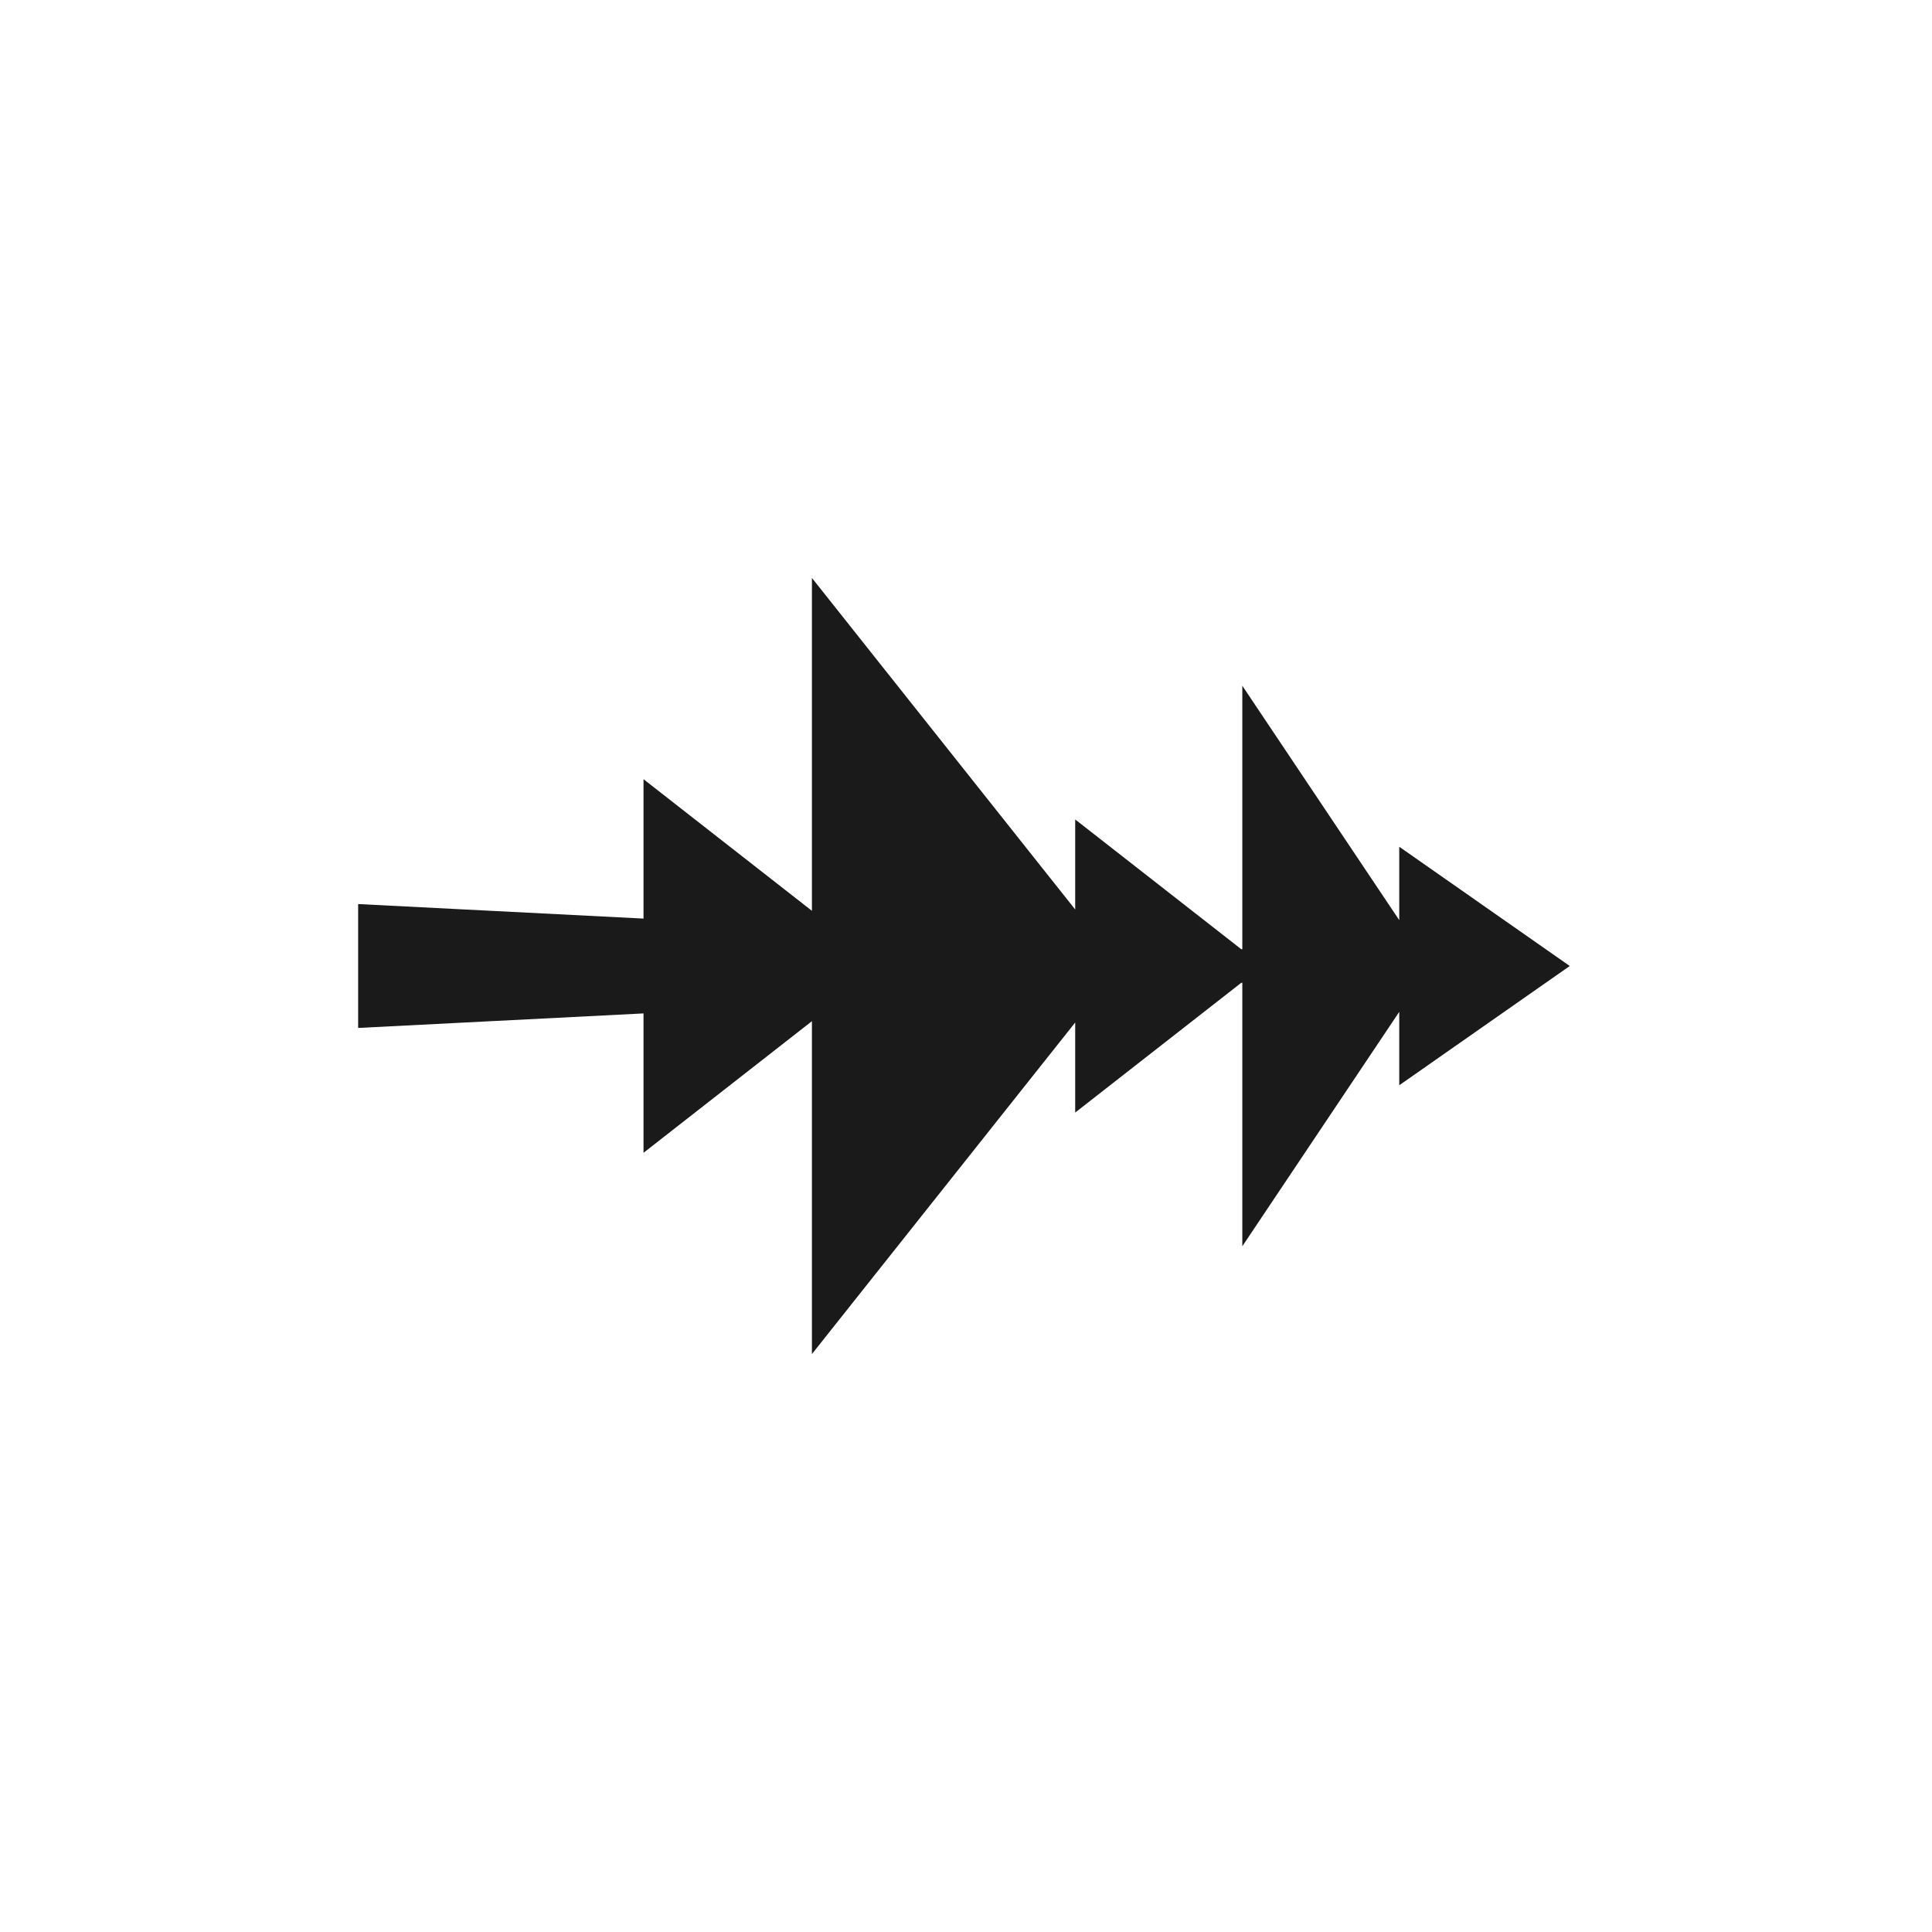 <?xml version="1.0" encoding="UTF-8" standalone="no"?>
<!-- Created with Inkscape (http://www.inkscape.org/) -->

<svg
   xmlns:dc="http://purl.org/dc/elements/1.1/"
   xmlns:cc="http://creativecommons.org/ns#"
   xmlns:rdf="http://www.w3.org/1999/02/22-rdf-syntax-ns#"
   xmlns:svg="http://www.w3.org/2000/svg"
   xmlns="http://www.w3.org/2000/svg"
   xmlns:sodipodi="http://sodipodi.sourceforge.net/DTD/sodipodi-0.dtd"
   xmlns:inkscape="http://www.inkscape.org/namespaces/inkscape"
   width="48"
   height="48"
   id="svg7175"
   version="1.1"
   inkscape:version="0.48.4 r9939"
   sodipodi:docname="kdenlive-show-audiothumb.svg">
  <defs
     id="defs7177" />
  <sodipodi:namedview
     id="base"
     pagecolor="#ffffff"
     bordercolor="#666666"
     borderopacity="1.0"
     inkscape:pageopacity="0.0"
     inkscape:pageshadow="2"
     inkscape:zoom="8.2638208"
     inkscape:cx="16.229963"
     inkscape:cy="30.465231"
     inkscape:document-units="px"
     inkscape:current-layer="layer1"
     showgrid="false"
     fit-margin-top="0"
     fit-margin-left="0"
     fit-margin-right="0"
     fit-margin-bottom="0"
     inkscape:window-width="1680"
     inkscape:window-height="991"
     inkscape:window-x="0"
     inkscape:window-y="-3"
     inkscape:window-maximized="1"
     showguides="false" />
  <g
     inkscape:label="Capa 1"
     inkscape:groupmode="layer"
     id="layer1"
     transform="translate(-553.143,-594.076)">
    <path
       style="fill:#1a1a1a;fill-opacity:1;stroke:none"
       d="M 20.172 14.359 L 20.172 22.629 L 15.988 19.359 L 15.988 22.822 L 8.898 22.461 L 8.898 25.539 L 15.988 25.178 L 15.988 28.641 L 20.172 25.371 L 20.172 33.641 L 26.713 25.404 L 26.713 27.641 L 30.838 24.418 L 30.865 24.416 L 30.865 30.963 L 34.764 25.139 L 34.764 26.963 L 39 24 L 34.764 21.037 L 34.764 22.861 L 30.865 17.037 L 30.865 23.584 L 30.838 23.582 L 26.713 20.359 L 26.713 22.596 L 20.172 14.359 z "
       transform="translate(553.143,594.076)"
       id="path4062" />
  </g>
</svg>
